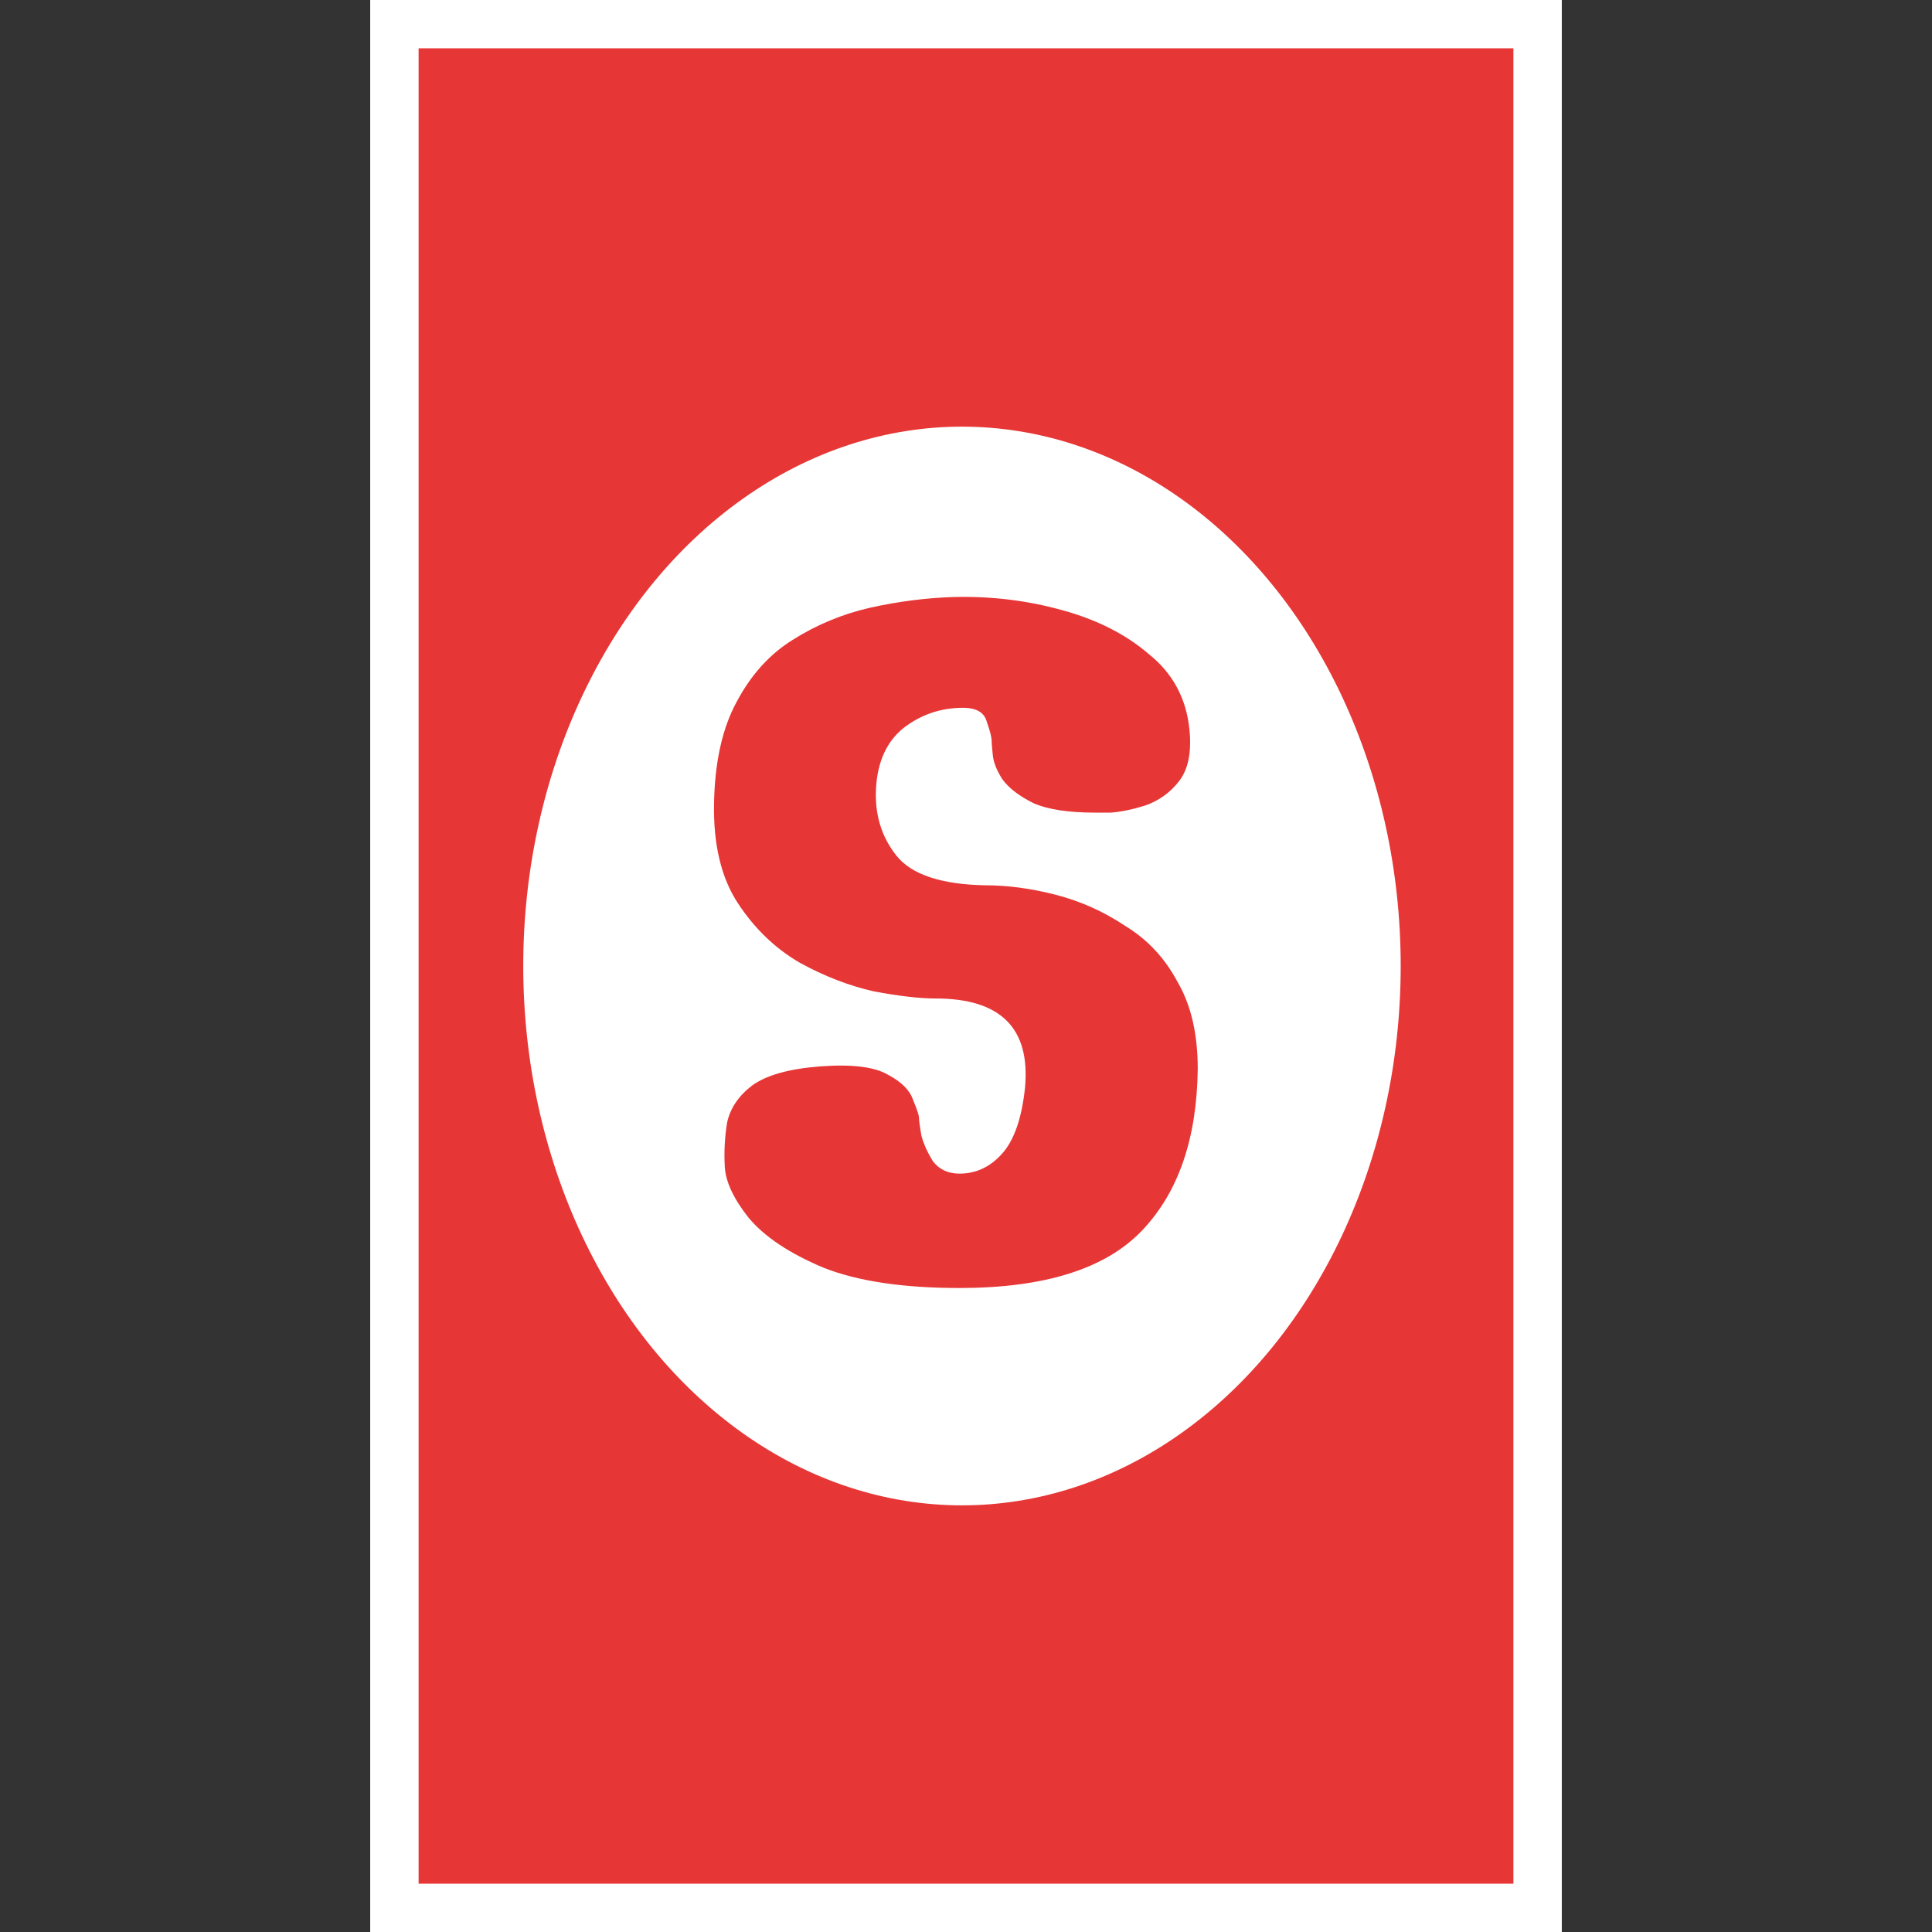 <svg width="240" height="240" viewBox="0 0 240 240" fill="none" xmlns="http://www.w3.org/2000/svg">
<rect x="0" y="0" width="240" height="240" fill="#333333" stroke="none"/>
<g clip-path="url(#clip0_30_259)">
<rect x="46" width="148" height="240" fill="white"/>
<rect x="46" width="148" height="240" fill="white"/>
<rect x="52" y="6" width="136" height="228" fill="#E73636"/>
<ellipse cx="119.5" cy="120" rx="54.5" ry="67" fill="white"/>
<path d="M136.06 100.948C132.705 100.948 130.14 100.553 128.364 99.764C126.588 98.876 125.305 97.889 124.516 96.804C123.825 95.719 123.431 94.732 123.332 93.844C123.233 92.857 123.184 92.265 123.184 92.068C123.184 91.575 122.987 90.785 122.592 89.7C122.296 88.516 121.309 87.924 119.632 87.924C116.869 87.924 114.403 88.763 112.232 90.44C110.16 92.117 109.025 94.584 108.828 97.84C108.631 101.096 109.469 103.908 111.344 106.276C113.219 108.644 116.919 109.877 122.444 109.976C125.207 109.976 128.117 110.371 131.176 111.16C134.235 111.949 137.096 113.232 139.76 115.008C142.523 116.685 144.693 119.004 146.272 121.964C147.949 124.825 148.788 128.427 148.788 132.768C148.689 141.451 146.371 148.16 141.832 152.896C137.293 157.632 129.745 160 119.188 160C112.183 160 106.559 159.161 102.316 157.484C98.073 155.708 94.965 153.636 92.992 151.268C91.117 148.9 90.131 146.779 90.032 144.904C89.933 143.029 90.032 141.204 90.328 139.428C90.723 137.652 91.759 136.123 93.436 134.84C95.212 133.557 98.024 132.768 101.872 132.472C105.819 132.176 108.631 132.521 110.308 133.508C111.985 134.396 113.021 135.432 113.416 136.616C113.909 137.8 114.156 138.54 114.156 138.836C114.156 139.132 114.255 139.872 114.452 141.056C114.748 142.141 115.241 143.227 115.932 144.312C116.721 145.299 117.807 145.792 119.188 145.792C121.26 145.792 123.036 144.953 124.516 143.276C125.996 141.599 126.933 138.885 127.328 135.136C128.019 127.736 124.319 124.036 116.228 124.036C114.255 124.036 111.689 123.74 108.532 123.148C105.473 122.457 102.415 121.273 99.356 119.596C96.297 117.82 93.732 115.353 91.66 112.196C89.588 109.039 88.601 104.895 88.7 99.764C88.799 94.633 89.736 90.44 91.512 87.184C93.288 83.829 95.607 81.264 98.468 79.488C101.428 77.613 104.635 76.281 108.088 75.492C111.64 74.703 115.143 74.259 118.596 74.16C123.233 74.061 127.673 74.604 131.916 75.788C136.257 76.972 139.859 78.797 142.72 81.264C145.68 83.632 147.357 86.74 147.752 90.588C148.048 93.449 147.604 95.62 146.42 97.1C145.335 98.481 143.953 99.468 142.276 100.06C140.697 100.553 139.267 100.849 137.984 100.948C136.701 100.948 136.06 100.948 136.06 100.948ZM95.656 331.156C95.656 331.156 95.557 330.219 95.36 328.344C95.163 326.371 94.867 323.855 94.472 320.796C94.077 317.639 93.584 314.284 92.992 310.732C92.499 307.18 91.907 303.776 91.216 300.52C90.525 297.165 89.785 294.304 88.996 291.936C88.009 288.976 87.861 286.756 88.552 285.276C89.243 283.697 90.279 282.612 91.66 282.02C93.14 281.428 94.472 281.132 95.656 281.132C96.939 281.033 97.58 280.984 97.58 280.984C97.58 280.984 98.271 280.984 99.652 280.984C101.033 280.885 102.661 281.033 104.536 281.428C106.411 281.823 108.137 282.612 109.716 283.796C111.295 284.98 112.281 286.855 112.676 289.42C113.268 292.775 113.663 294.896 113.86 295.784C114.057 296.672 114.156 297.017 114.156 296.82C114.255 296.524 114.304 296.376 114.304 296.376L131.028 281.132C131.028 281.132 131.571 280.737 132.656 279.948C133.84 279.06 135.665 278.419 138.132 278.024C140.697 277.531 144.003 277.876 148.048 279.06C150.909 279.849 152.537 280.885 152.932 282.168C153.425 283.451 153.277 284.635 152.488 285.72C151.797 286.805 151.205 287.595 150.712 288.088C150.416 288.384 149.528 289.272 148.048 290.752C146.568 292.133 144.792 293.811 142.72 295.784C140.747 297.659 138.773 299.533 136.8 301.408C134.827 303.283 133.199 304.861 131.916 306.144C130.633 307.427 129.992 308.068 129.992 308.068L153.82 324.644C153.82 324.644 154.264 325.039 155.152 325.828C156.139 326.519 157.027 327.456 157.816 328.64C158.605 329.824 158.852 331.107 158.556 332.488C158.359 333.771 157.027 335.004 154.56 336.188C152.093 337.372 149.676 337.865 147.308 337.668C145.039 337.372 142.967 336.78 141.092 335.892C139.316 335.004 137.885 334.165 136.8 333.376C135.715 332.587 135.172 332.192 135.172 332.192L118.3 320.5L119.336 332.636C119.336 332.636 119.237 333.179 119.04 334.264C118.843 335.251 117.955 336.287 116.376 337.372C114.896 338.457 112.232 339 108.384 339C104.536 339 101.724 338.359 99.948 337.076C98.172 335.695 96.988 334.363 96.396 333.08C95.903 331.797 95.656 331.156 95.656 331.156ZM178.756 276.692C178.756 276.692 178.114 276.692 176.832 276.692C175.549 276.593 174.02 276.297 172.244 275.804C170.566 275.212 169.037 274.176 167.656 272.696C166.274 271.216 165.534 268.996 165.436 266.036C165.337 263.076 165.781 260.905 166.768 259.524C167.754 258.044 168.988 257.057 170.468 256.564C171.948 255.972 173.378 255.676 174.76 255.676C176.141 255.577 177.128 255.479 177.72 255.38C178.312 255.281 179.298 255.38 180.68 255.676C182.061 255.873 183.492 256.416 184.972 257.304C186.452 258.093 187.685 259.327 188.672 261.004C189.658 262.583 190.053 264.704 189.856 267.368C189.658 269.933 188.968 271.907 187.784 273.288C186.698 274.571 185.416 275.459 183.936 275.952C182.554 276.347 181.321 276.593 180.236 276.692C179.249 276.692 178.756 276.692 178.756 276.692ZM173.576 329.824L170.024 296.08C170.024 296.08 169.777 295.587 169.284 294.6C168.889 293.515 168.593 292.775 168.396 292.38C168.297 292.084 168.1 291.492 167.804 290.604C167.606 289.617 167.853 288.581 168.544 287.496C169.333 286.411 171.01 285.621 173.576 285.128C176.24 284.635 179.002 284.487 181.864 284.684C184.725 284.881 187.241 285.769 189.412 287.348C191.681 288.828 193.062 291.443 193.556 295.192C193.95 297.955 194.345 301.26 194.74 305.108C195.134 308.857 195.48 312.557 195.776 316.208C196.17 319.76 196.466 322.769 196.664 325.236C196.96 327.604 197.108 328.788 197.108 328.788C197.108 328.788 197.157 329.331 197.256 330.416C197.354 331.403 197.206 332.587 196.812 333.968C196.417 335.251 195.43 336.435 193.852 337.52C192.372 338.507 189.954 339 186.6 339C183.245 339 180.68 338.556 178.904 337.668C177.128 336.681 175.845 335.596 175.056 334.412C174.365 333.228 173.921 332.192 173.724 331.304C173.625 330.317 173.576 329.824 173.576 329.824ZM94.62 539.164L89.736 479.076C89.736 479.076 89.489 478.681 88.996 477.892C88.601 477.103 88.207 476.116 87.812 474.932C87.417 473.649 87.319 472.416 87.516 471.232C87.713 470.048 88.453 469.061 89.736 468.272C90.821 467.68 92.795 466.545 95.656 464.868C98.616 463.092 102.217 461.365 106.46 459.688C110.703 458.011 115.241 456.827 120.076 456.136C125.009 455.445 129.943 455.741 134.876 457.024C139.908 458.208 144.644 460.921 149.084 465.164C153.425 469.308 156.139 473.896 157.224 478.928C158.309 483.96 158.211 488.893 156.928 493.728C155.744 498.563 153.721 502.805 150.86 506.456C148.097 510.107 144.94 512.672 141.388 514.152C136.553 516.125 132.409 517.359 128.956 517.852C125.503 518.247 122.839 518.345 120.964 518.148C119.089 518.049 118.152 518 118.152 518L119.632 540.348C119.632 540.348 119.632 540.841 119.632 541.828C119.632 542.815 119.336 543.949 118.744 545.232C118.251 546.515 117.165 547.6 115.488 548.488C113.811 549.475 111.344 549.968 108.088 549.968C103.747 549.869 100.589 549.179 98.616 547.896C96.741 546.613 95.607 545.133 95.212 543.456C94.817 541.779 94.62 540.348 94.62 539.164ZM113.564 472.416L116.82 504.532C116.82 504.532 117.659 504.532 119.336 504.532C121.013 504.532 122.888 504.236 124.96 503.644C127.131 503.052 129.005 501.917 130.584 500.24C132.163 498.563 132.853 496.047 132.656 492.692C132.459 488.252 131.965 484.305 131.176 480.852C130.387 477.3 129.203 474.587 127.624 472.712C126.045 470.837 123.875 470.147 121.112 470.64C118.349 471.133 116.425 471.528 115.34 471.824C114.353 472.021 113.811 472.169 113.712 472.268C113.613 472.367 113.564 472.416 113.564 472.416Z" fill="#E73636"/>
</g>
<defs>
<clipPath id="clip0_30_259">
<rect width="240" height="240" fill="white"/>
</clipPath>
</defs>
</svg>
